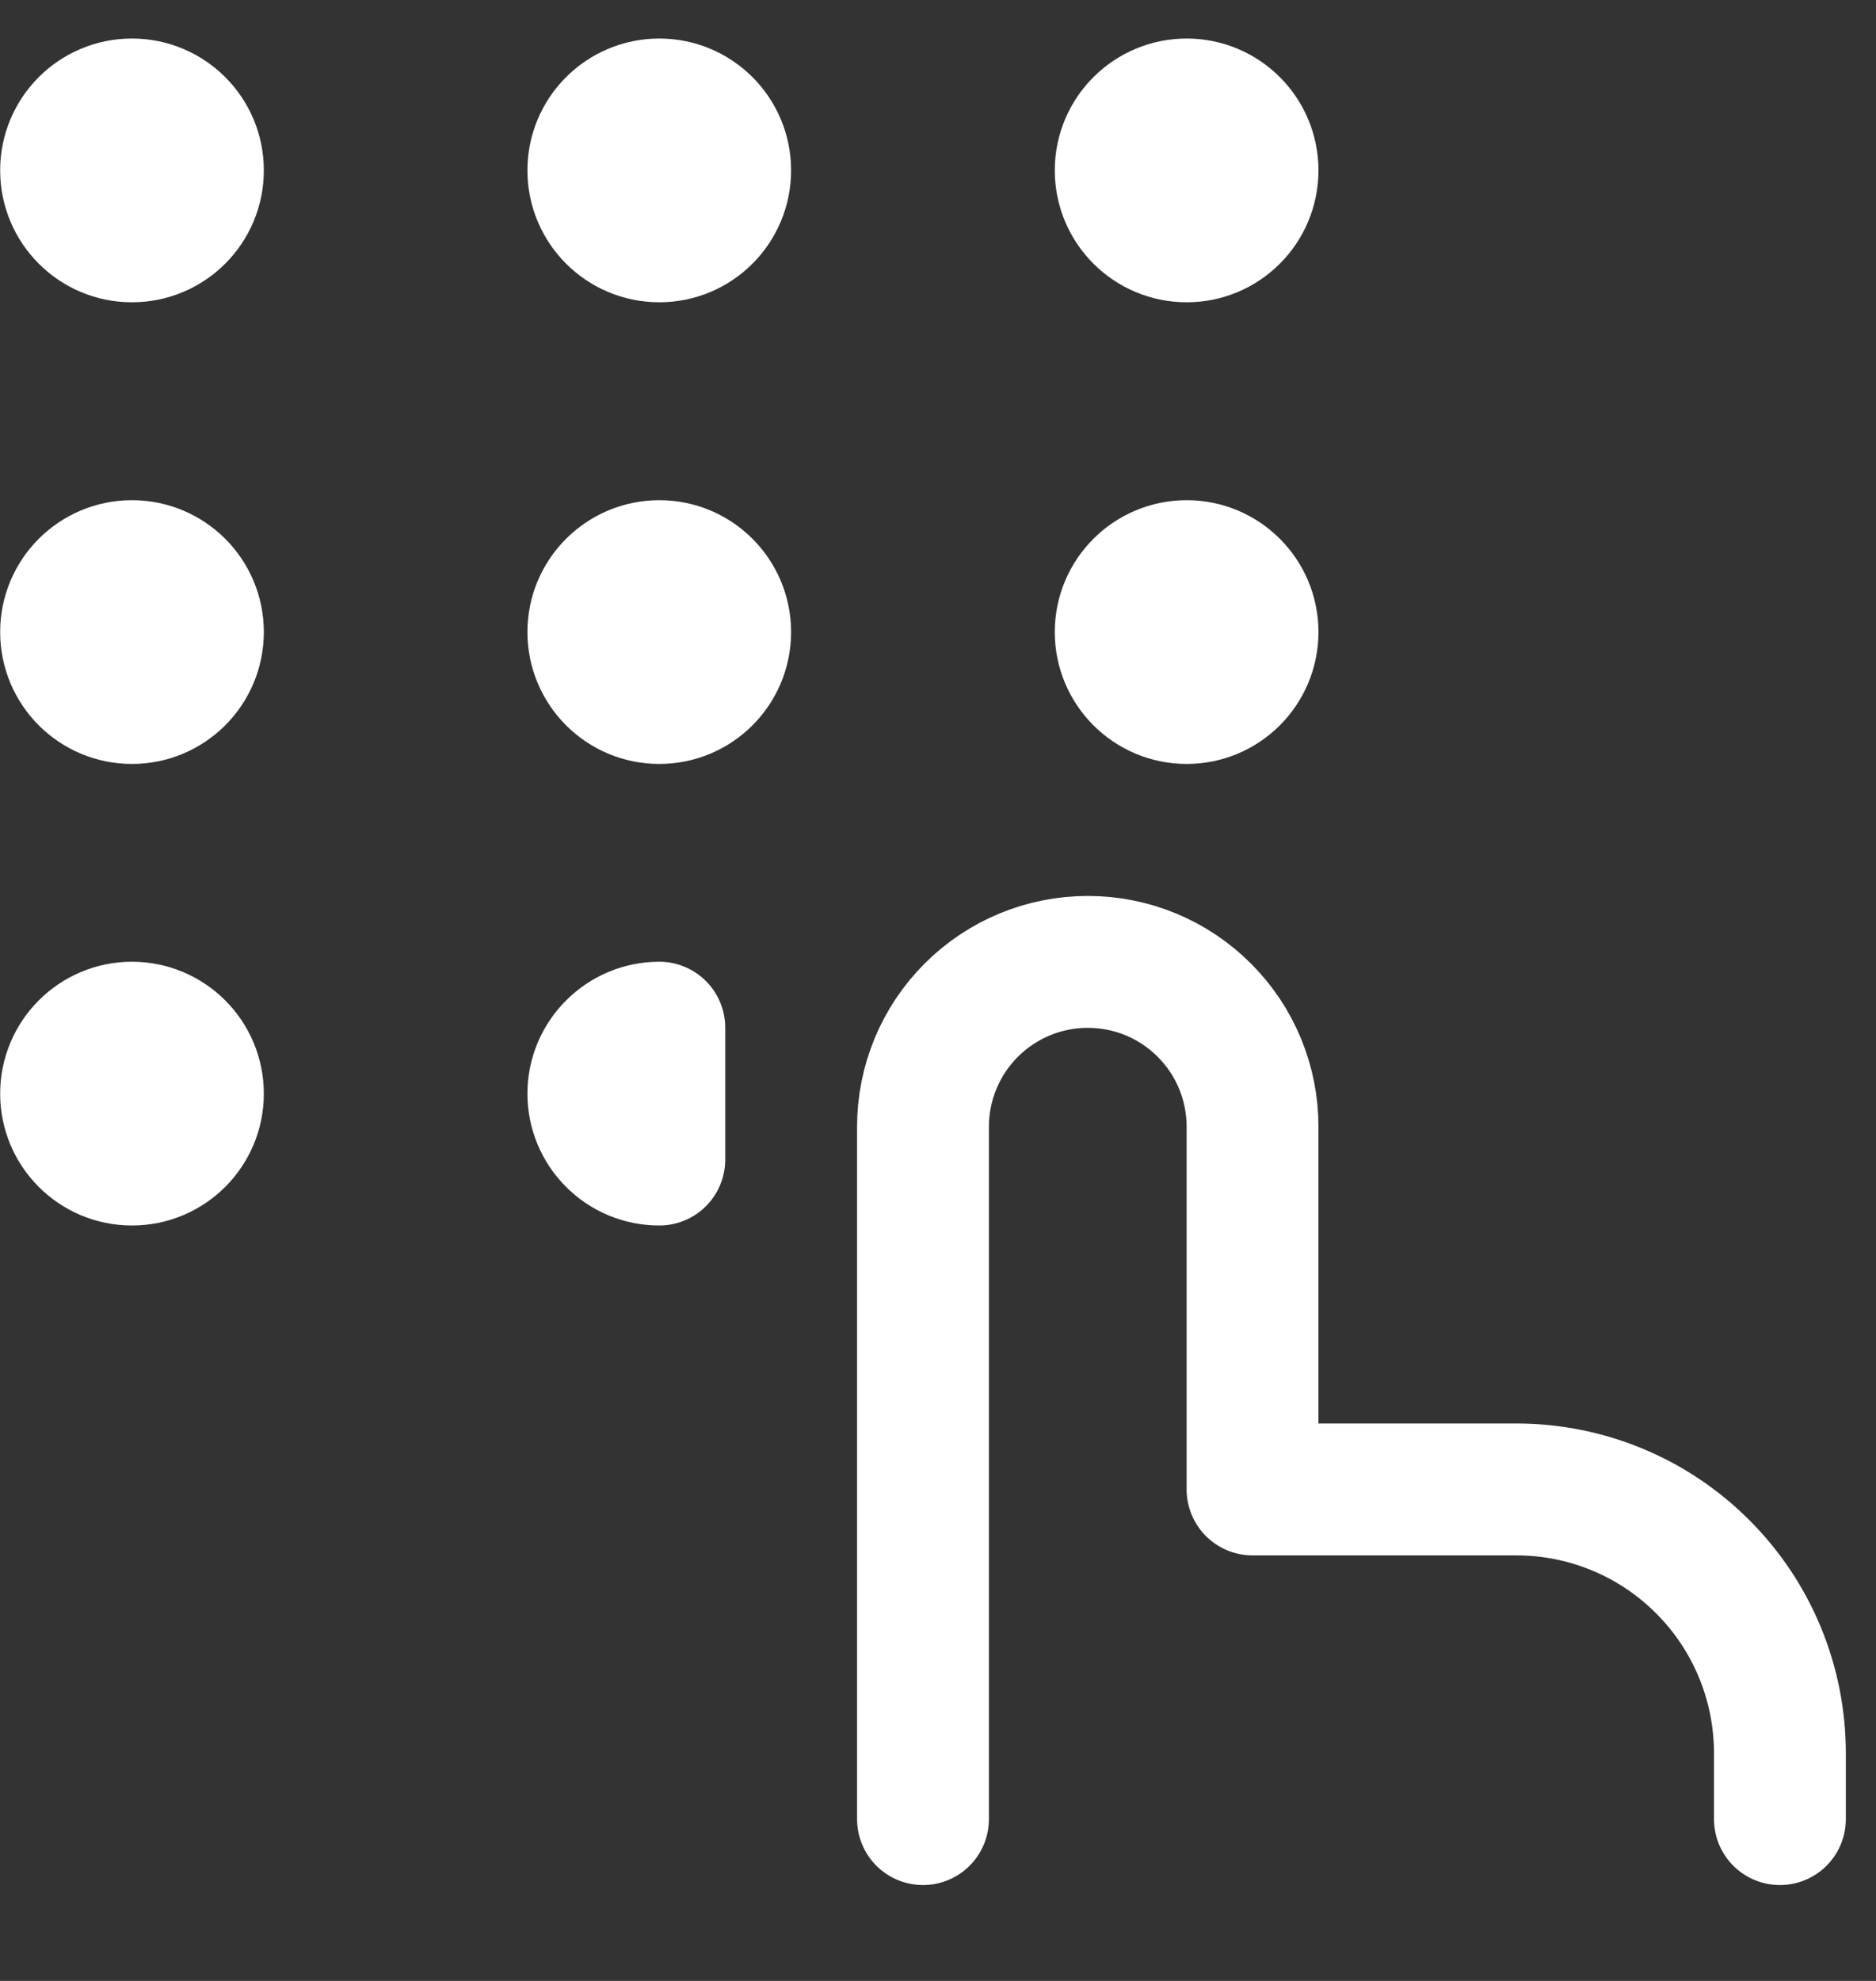 <svg xmlns="http://www.w3.org/2000/svg" width="18" height="19" viewBox="0 0 18 19" fill="none">
  <rect x="0" y="0" width="18" height="19" fill="#333333" stroke="none"/>
  <g clip-path="url(#clip0_972_48935)">
    <path d="M8.856 17.448V10.807C8.856 10.387 9.023 9.985 9.319 9.689C9.616 9.392 10.018 9.226 10.437 9.226V9.226C10.857 9.226 11.259 9.392 11.555 9.689C11.852 9.985 12.018 10.387 12.018 10.807V14.286H14.549C15.22 14.286 15.863 14.552 16.337 15.027C16.812 15.501 17.078 16.145 17.078 16.816V17.448" stroke="white" stroke-width="1.265" stroke-linecap="round" stroke-linejoin="round"/>
    <path d="M1.266 2.267C1.616 2.267 1.899 1.984 1.899 1.634C1.899 1.285 1.616 1.002 1.266 1.002C0.917 1.002 0.634 1.285 0.634 1.634C0.634 1.984 0.917 2.267 1.266 2.267Z" stroke="white" stroke-width="1.265" stroke-linecap="round" stroke-linejoin="round"/>
    <path d="M6.326 2.267C6.675 2.267 6.958 1.984 6.958 1.634C6.958 1.285 6.675 1.002 6.326 1.002C5.977 1.002 5.693 1.285 5.693 1.634C5.693 1.984 5.977 2.267 6.326 2.267Z" stroke="white" stroke-width="1.265" stroke-linecap="round" stroke-linejoin="round"/>
    <path d="M11.386 2.267C11.735 2.267 12.018 1.984 12.018 1.634C12.018 1.285 11.735 1.002 11.386 1.002C11.037 1.002 10.753 1.285 10.753 1.634C10.753 1.984 11.037 2.267 11.386 2.267Z" stroke="white" stroke-width="1.265" stroke-linecap="round" stroke-linejoin="round"/>
    <path d="M1.266 6.695C1.616 6.695 1.899 6.412 1.899 6.062C1.899 5.713 1.616 5.43 1.266 5.43C0.917 5.43 0.634 5.713 0.634 6.062C0.634 6.412 0.917 6.695 1.266 6.695Z" stroke="white" stroke-width="1.265" stroke-linecap="round" stroke-linejoin="round"/>
    <path d="M6.326 6.695C6.675 6.695 6.958 6.412 6.958 6.062C6.958 5.713 6.675 5.43 6.326 5.43C5.977 5.43 5.693 5.713 5.693 6.062C5.693 6.412 5.977 6.695 6.326 6.695Z" stroke="white" stroke-width="1.265" stroke-linecap="round" stroke-linejoin="round"/>
    <path d="M11.386 6.695C11.735 6.695 12.018 6.412 12.018 6.062C12.018 5.713 11.735 5.43 11.386 5.43C11.037 5.43 10.753 5.713 10.753 6.062C10.753 6.412 11.037 6.695 11.386 6.695Z" stroke="white" stroke-width="1.265" stroke-linecap="round" stroke-linejoin="round"/>
    <path d="M1.266 11.122C1.616 11.122 1.899 10.839 1.899 10.49C1.899 10.141 1.616 9.857 1.266 9.857C0.917 9.857 0.634 10.141 0.634 10.49C0.634 10.839 0.917 11.122 1.266 11.122Z" stroke="white" stroke-width="1.265" stroke-linecap="round" stroke-linejoin="round"/>
    <path d="M6.326 11.122C6.158 11.122 5.997 11.056 5.879 10.937C5.76 10.819 5.693 10.658 5.693 10.49C5.693 10.322 5.76 10.161 5.879 10.043C5.997 9.924 6.158 9.857 6.326 9.857V11.122Z" stroke="white" stroke-width="1.265" stroke-linecap="round" stroke-linejoin="round"/>
  </g>
  <defs>
    <clipPath id="clip0_972_48935">
      <rect width="17.71" height="17.71" fill="white" transform="translate(0 0.37)"/>
    </clipPath>
  </defs>
</svg>